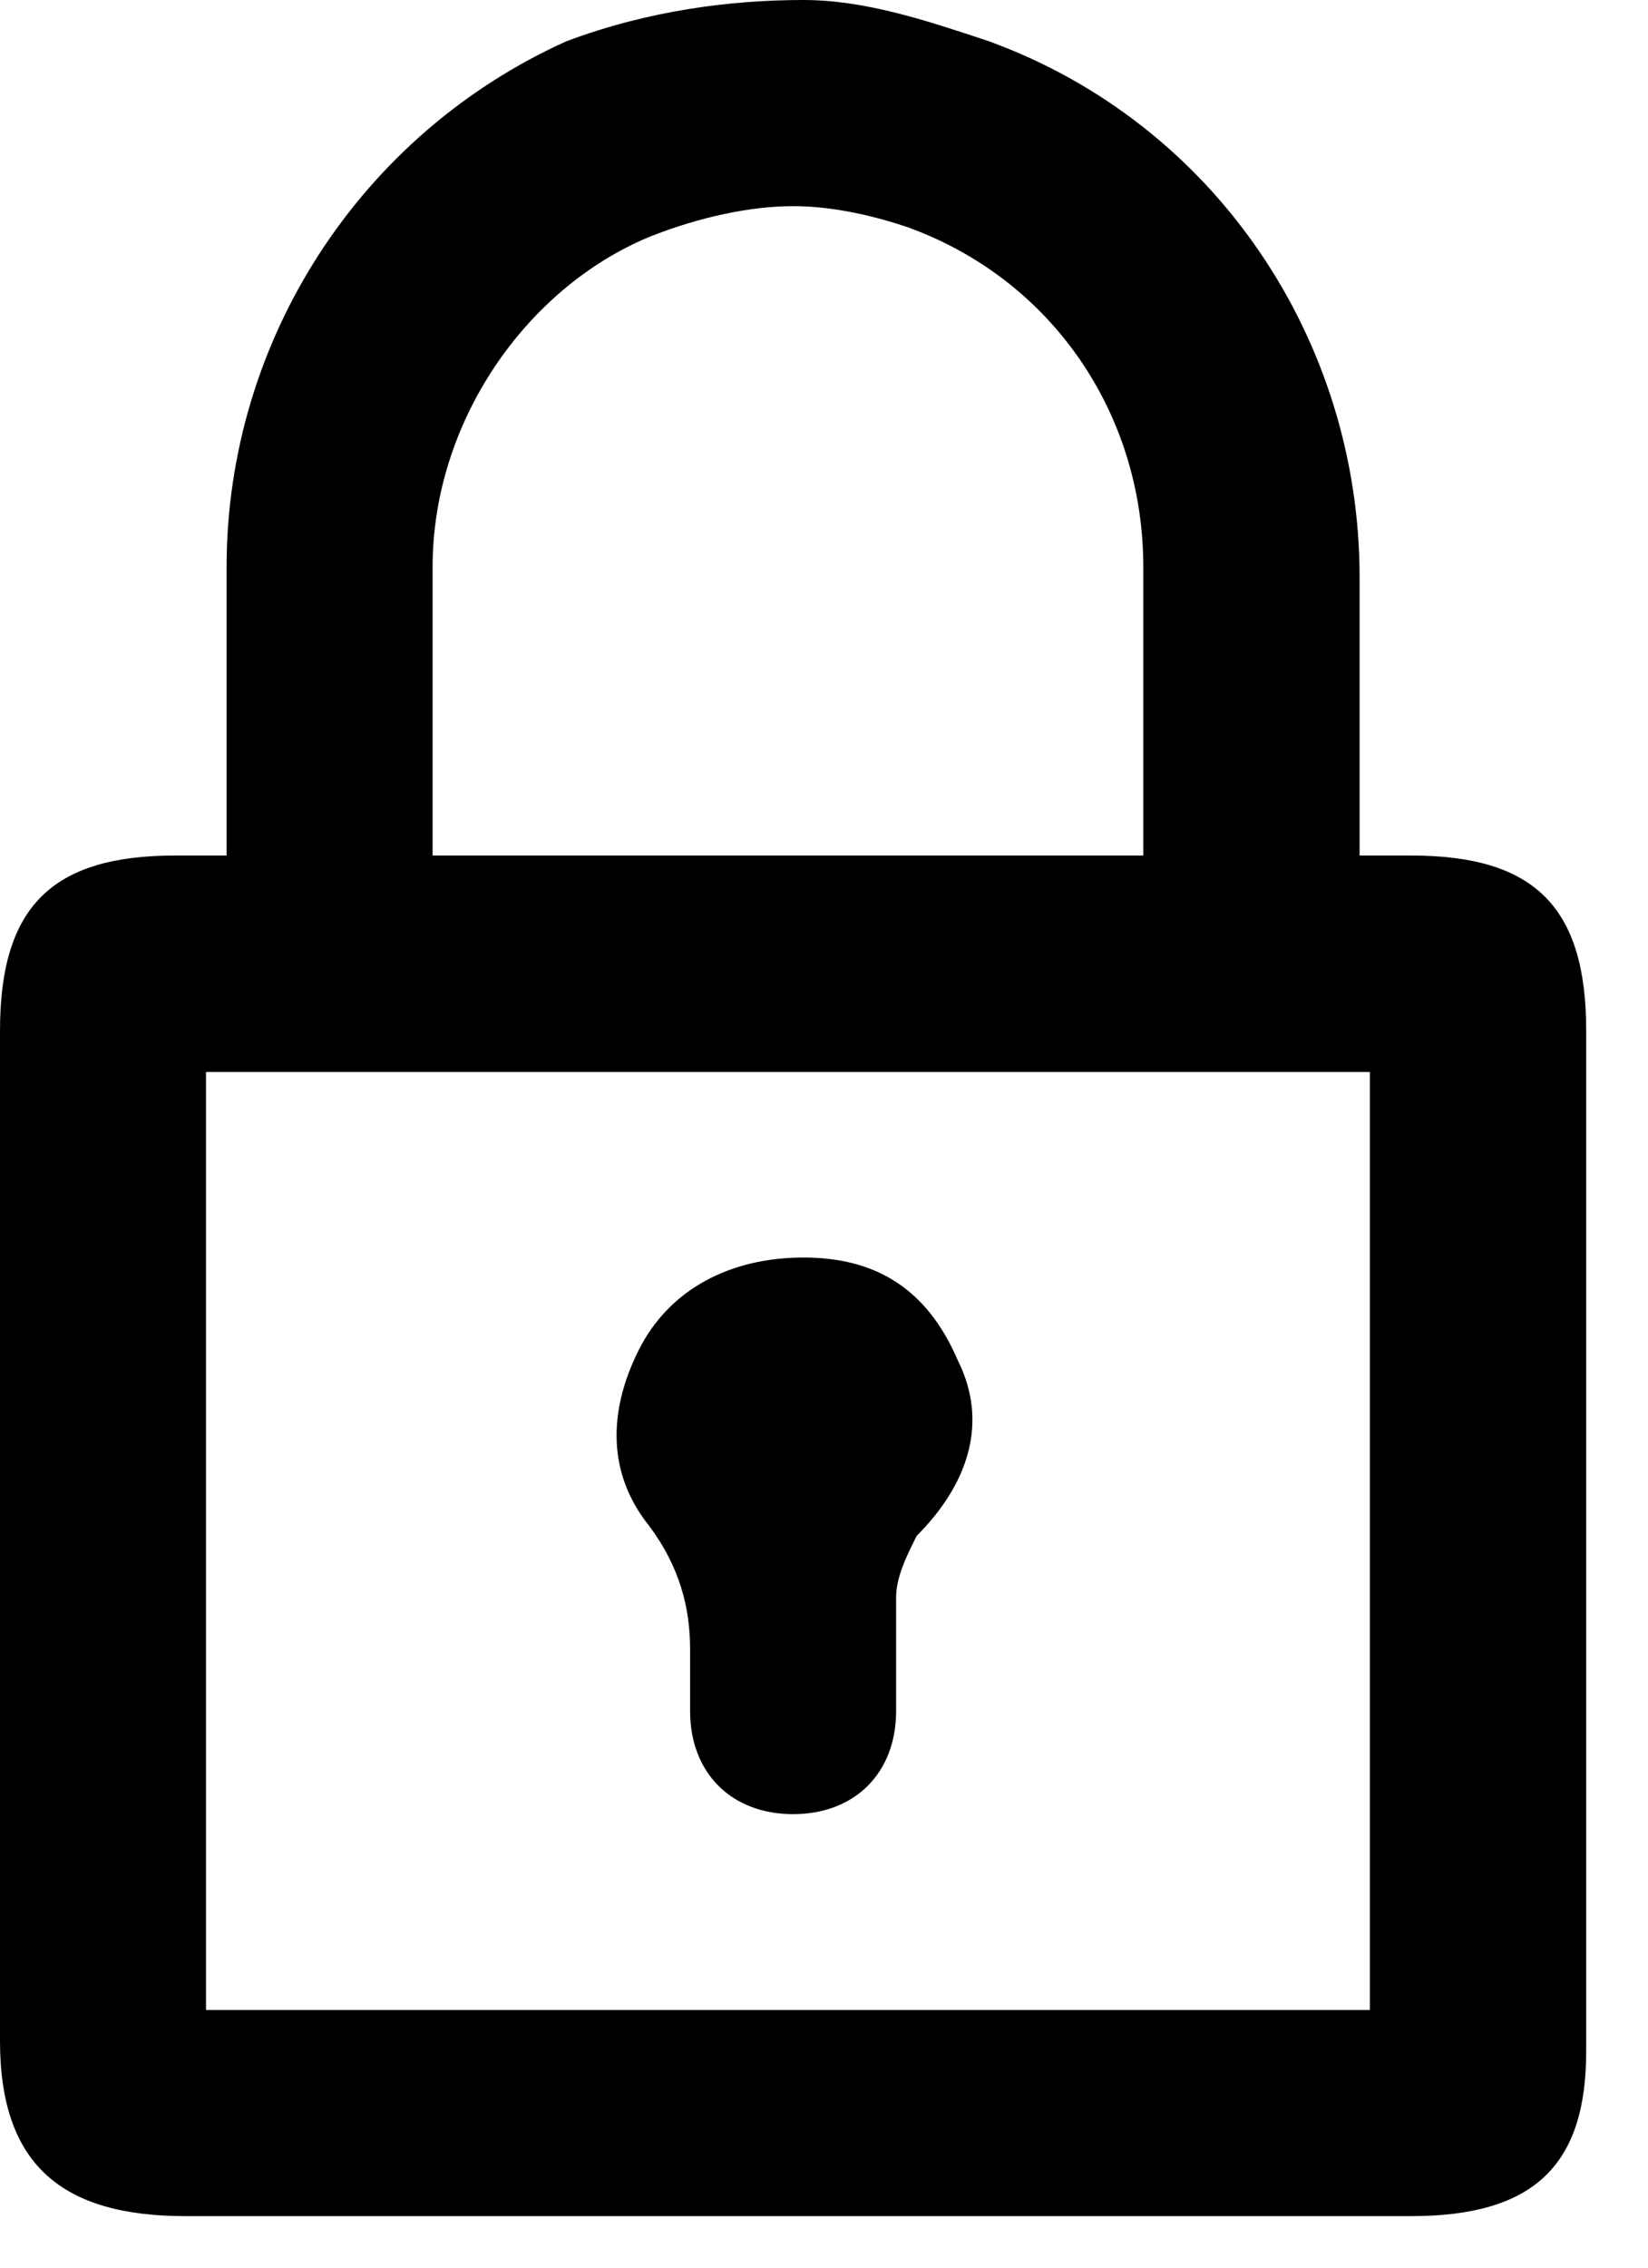 <svg xmlns="http://www.w3.org/2000/svg" viewBox="0 0 16 22"><path d="M9.4 21.5H1.8C.6 21.5 0 21 0 19.8V10c0-1.2.5-1.7 1.7-1.7h12c1.2 0 1.7.5 1.7 1.7v9.9c0 1.1-.5 1.6-1.7 1.6H9.4zm5-1.7zm-6.7-.3h5.6v-9.1H2v9.1h5.7z"/><path d="M12.1 10.3c-.6 0-1-.5-1-1V5.5c0-1.5-.9-2.8-2.3-3.3-.3-.1-.7-.2-1.1-.2-.4 0-.9.1-1.4.3-1.2.5-2.1 1.8-2.1 3.2v3.9c0 .6-.4 1-1 1s-1-.4-1-1V5.5c0-2.2 1.3-4.2 3.3-5.1C6.3.1 7.1 0 7.8 0c.6 0 1.2.2 1.8.4 2.2.8 3.6 2.9 3.6 5.2v3.8c-.1.5-.5.9-1.1.9zm-2.8 2.9c-.3-.7-.8-1-1.5-1s-1.3.3-1.6.9c-.3.6-.3 1.2.1 1.7.3.4.4.8.4 1.2v.6c0 .6.4 1 1 1s1-.4 1-1v-1.1c0-.2.1-.4.2-.6.5-.5.7-1.1.4-1.7z"/></svg>